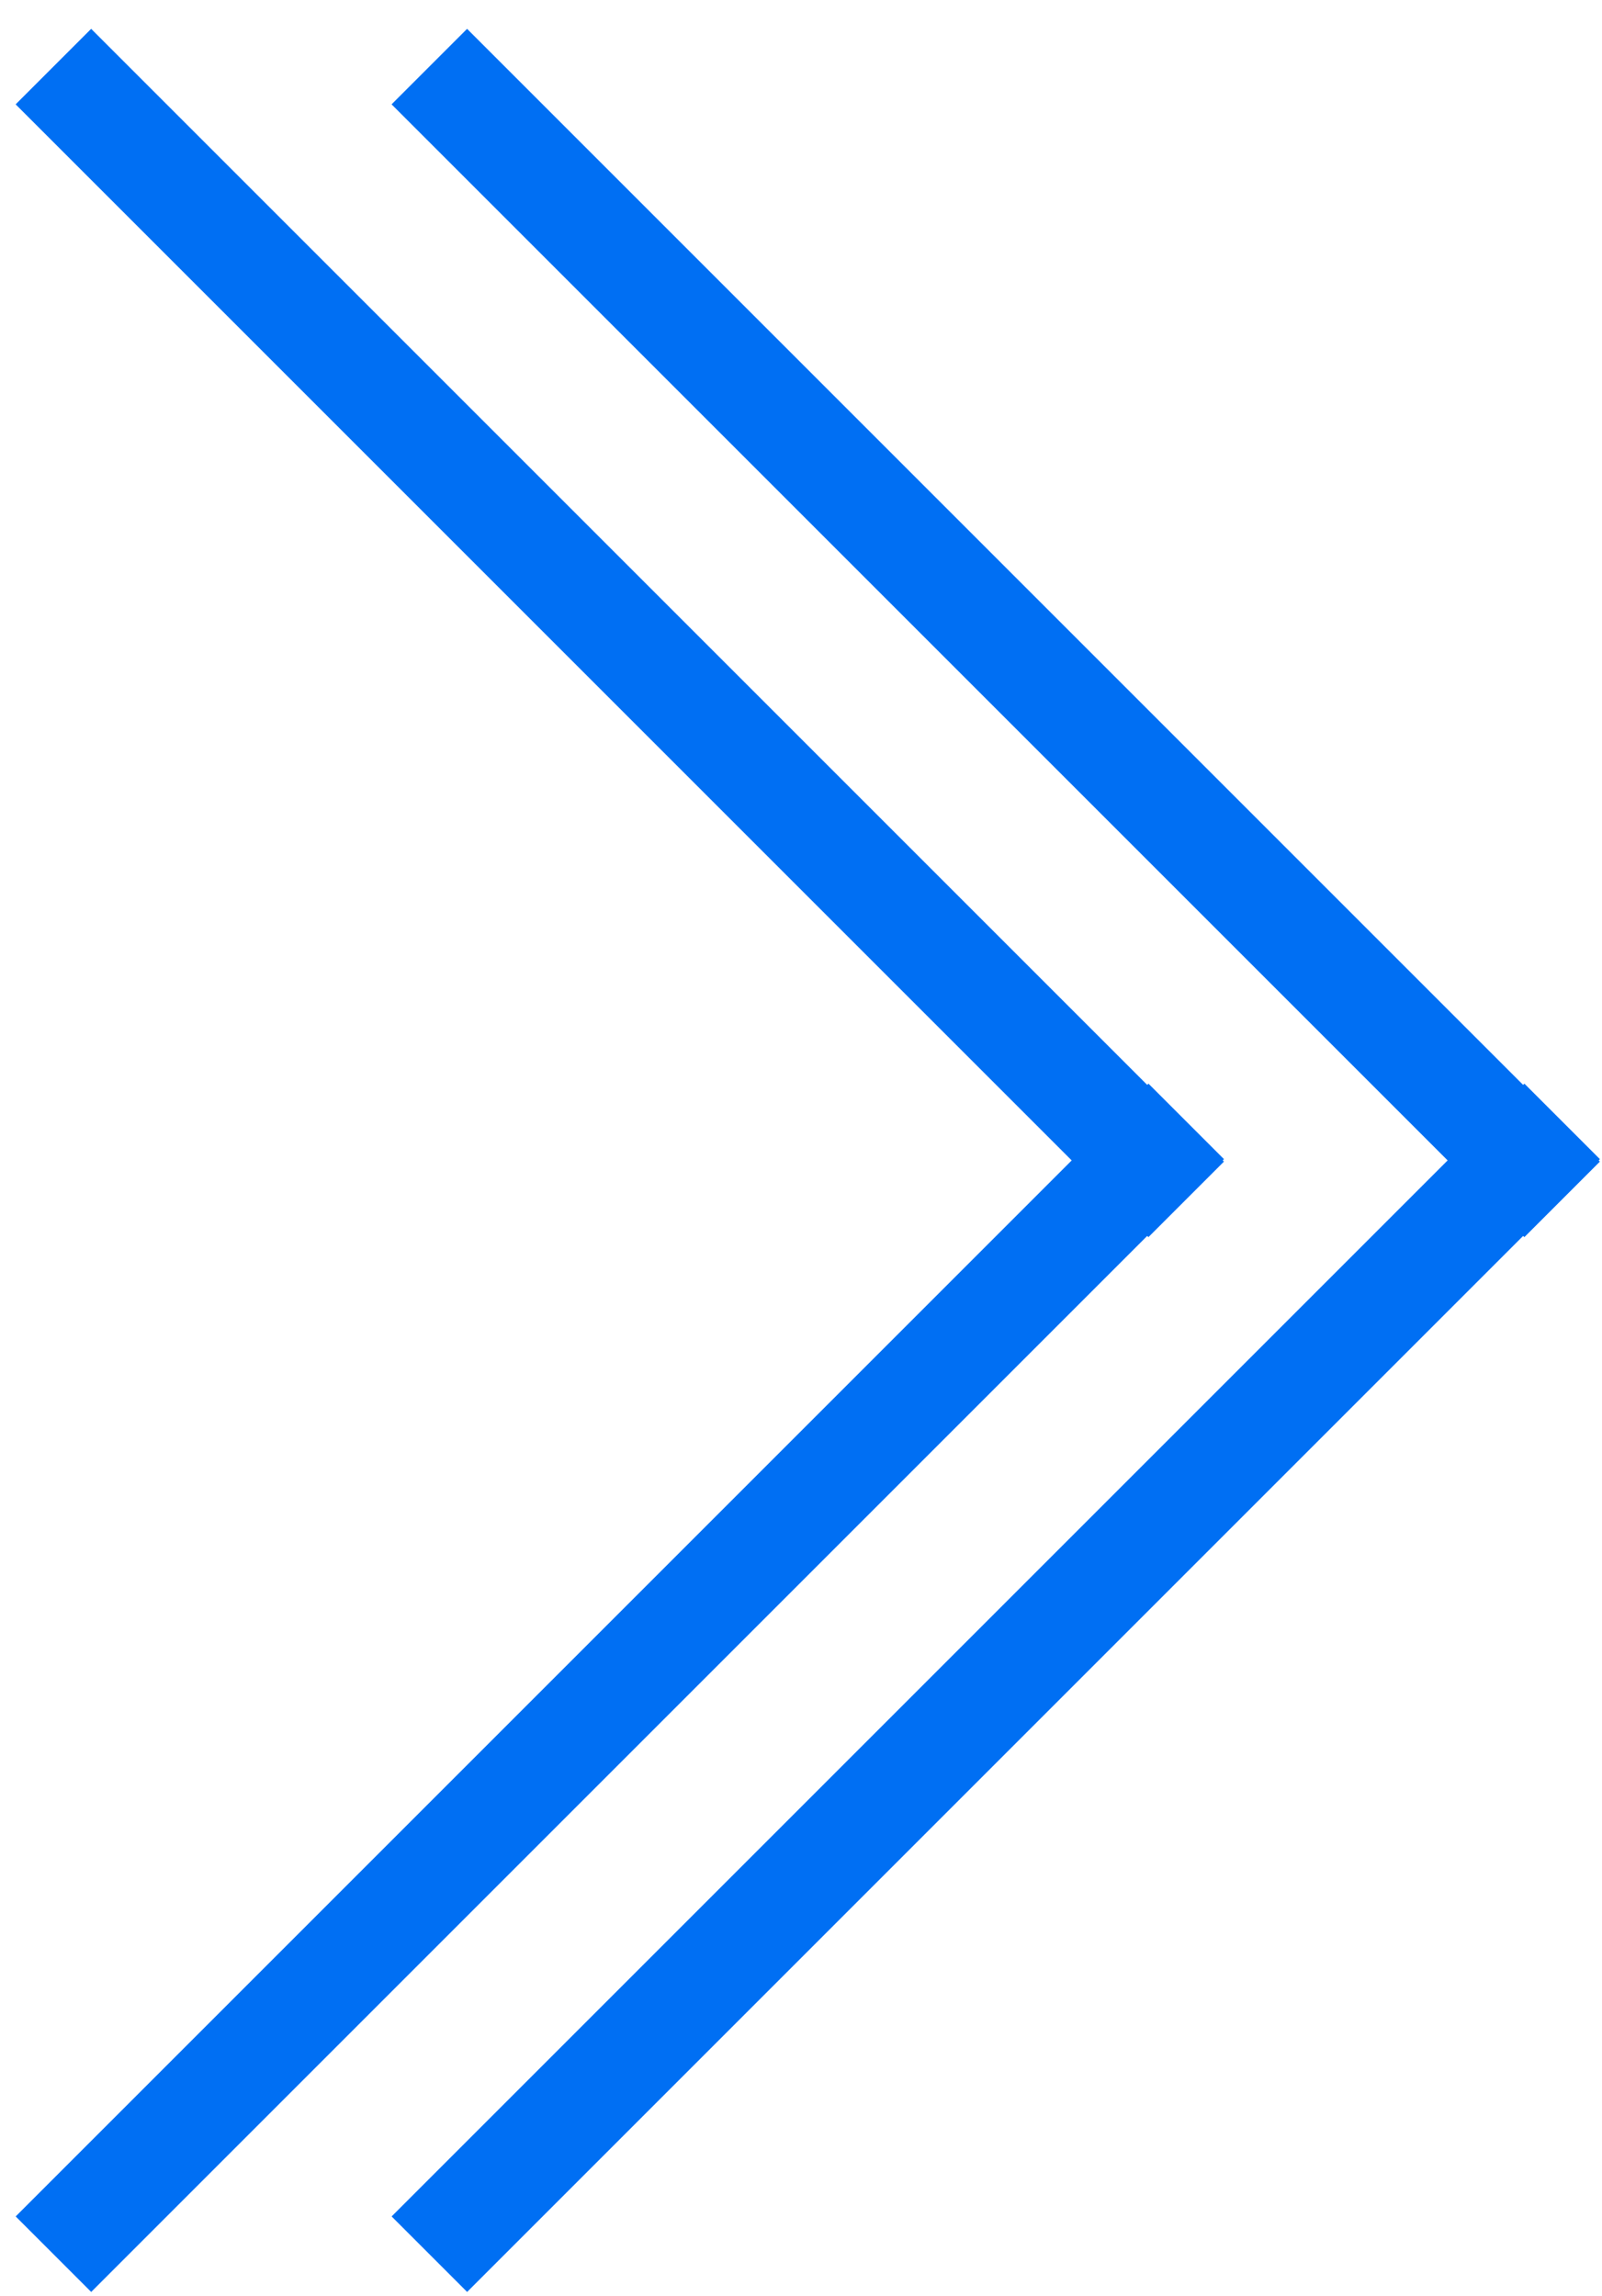 <svg width="30" height="43" viewBox="0 0 30 43" fill="none" xmlns="http://www.w3.org/2000/svg">
<rect x="8.747" y="0.54" width="30" height="2" transform="rotate(45 8.747 0.54)" fill="#006FF3"/>
<rect x="1.707" y="0.54" width="30" height="2" transform="rotate(45 1.707 0.54)" fill="#006FF3"/>
<rect x="29.961" y="21.707" width="30" height="2" transform="rotate(135 29.961 21.707)" fill="#006FF3"/>
<rect x="22.921" y="21.707" width="30" height="2" transform="rotate(135 22.921 21.707)" fill="#006FF3"/>
</svg>
